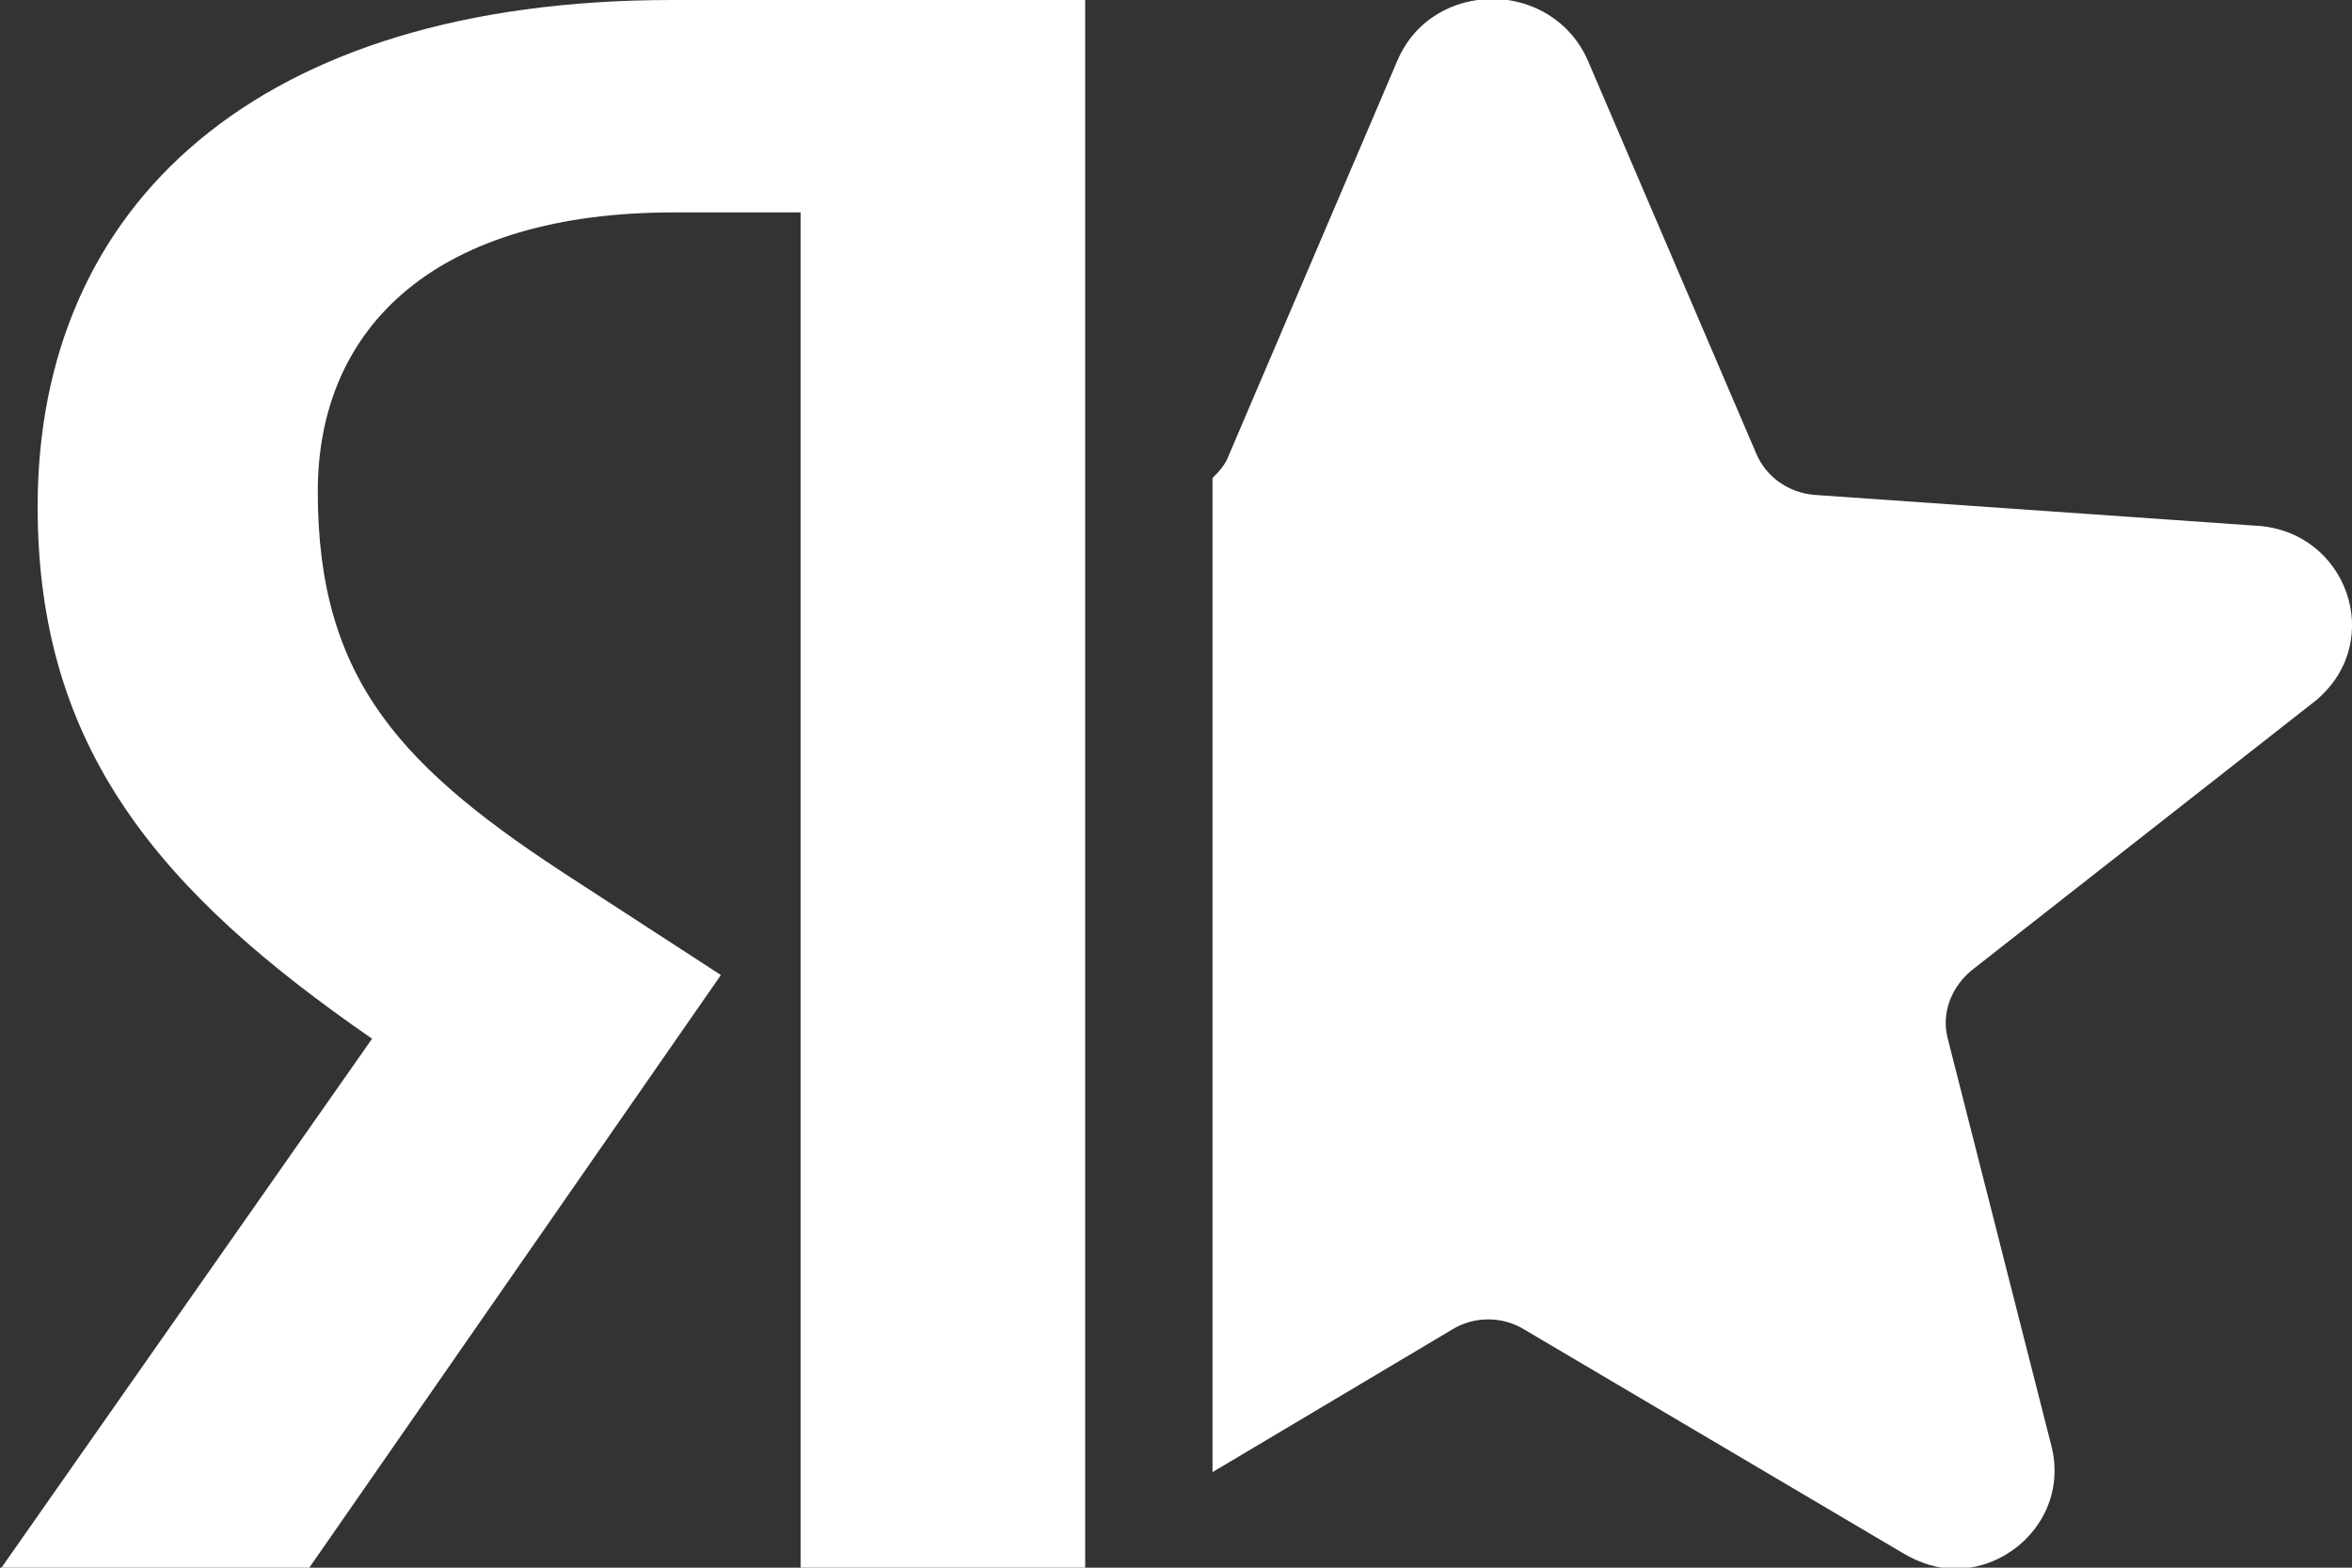 <svg width="36" height="24" viewBox="0 0 36 24" fill="none" xmlns="http://www.w3.org/2000/svg">
<rect x="0" y="0" width="36" height="24" fill="#333333" stroke="none"/>
<g clip-path="url(#clip0_7_46)">
<path fill-rule="evenodd" clip-rule="evenodd" d="M16.627 24H12.254V3.252H10.305C6.729 3.252 4.864 4.959 4.864 7.528C4.864 10.423 6.153 11.772 8.831 13.496L11.034 14.927L4.712 24.032H0L5.695 15.902C2.424 13.642 0.576 11.447 0.576 7.756C0.576 3.138 3.932 0 10.288 0H16.61V24H16.627Z" fill="white"/>
<path d="M34.542 8.049L27.779 7.577C27.372 7.545 27.033 7.301 26.881 6.943L24.304 0.927C24.033 0.309 23.44 -0.016 22.847 -0.016C22.253 -0.016 21.66 0.293 21.389 0.927L18.813 6.959C18.762 7.106 18.66 7.22 18.559 7.317V22.537L22.22 20.358C22.559 20.146 22.999 20.146 23.338 20.358L29.118 23.772C29.389 23.935 29.66 24.016 29.931 24.016C30.83 24.016 31.643 23.171 31.406 22.163L29.813 15.902C29.711 15.512 29.864 15.122 30.169 14.862L35.457 10.716C36.525 9.805 35.914 8.13 34.542 8.049Z" fill="white"/>
</g>
<defs>
<clipPath id="clip0_7_46">
<rect width="36" height="24" fill="white"/>
</clipPath>
</defs>
</svg>
